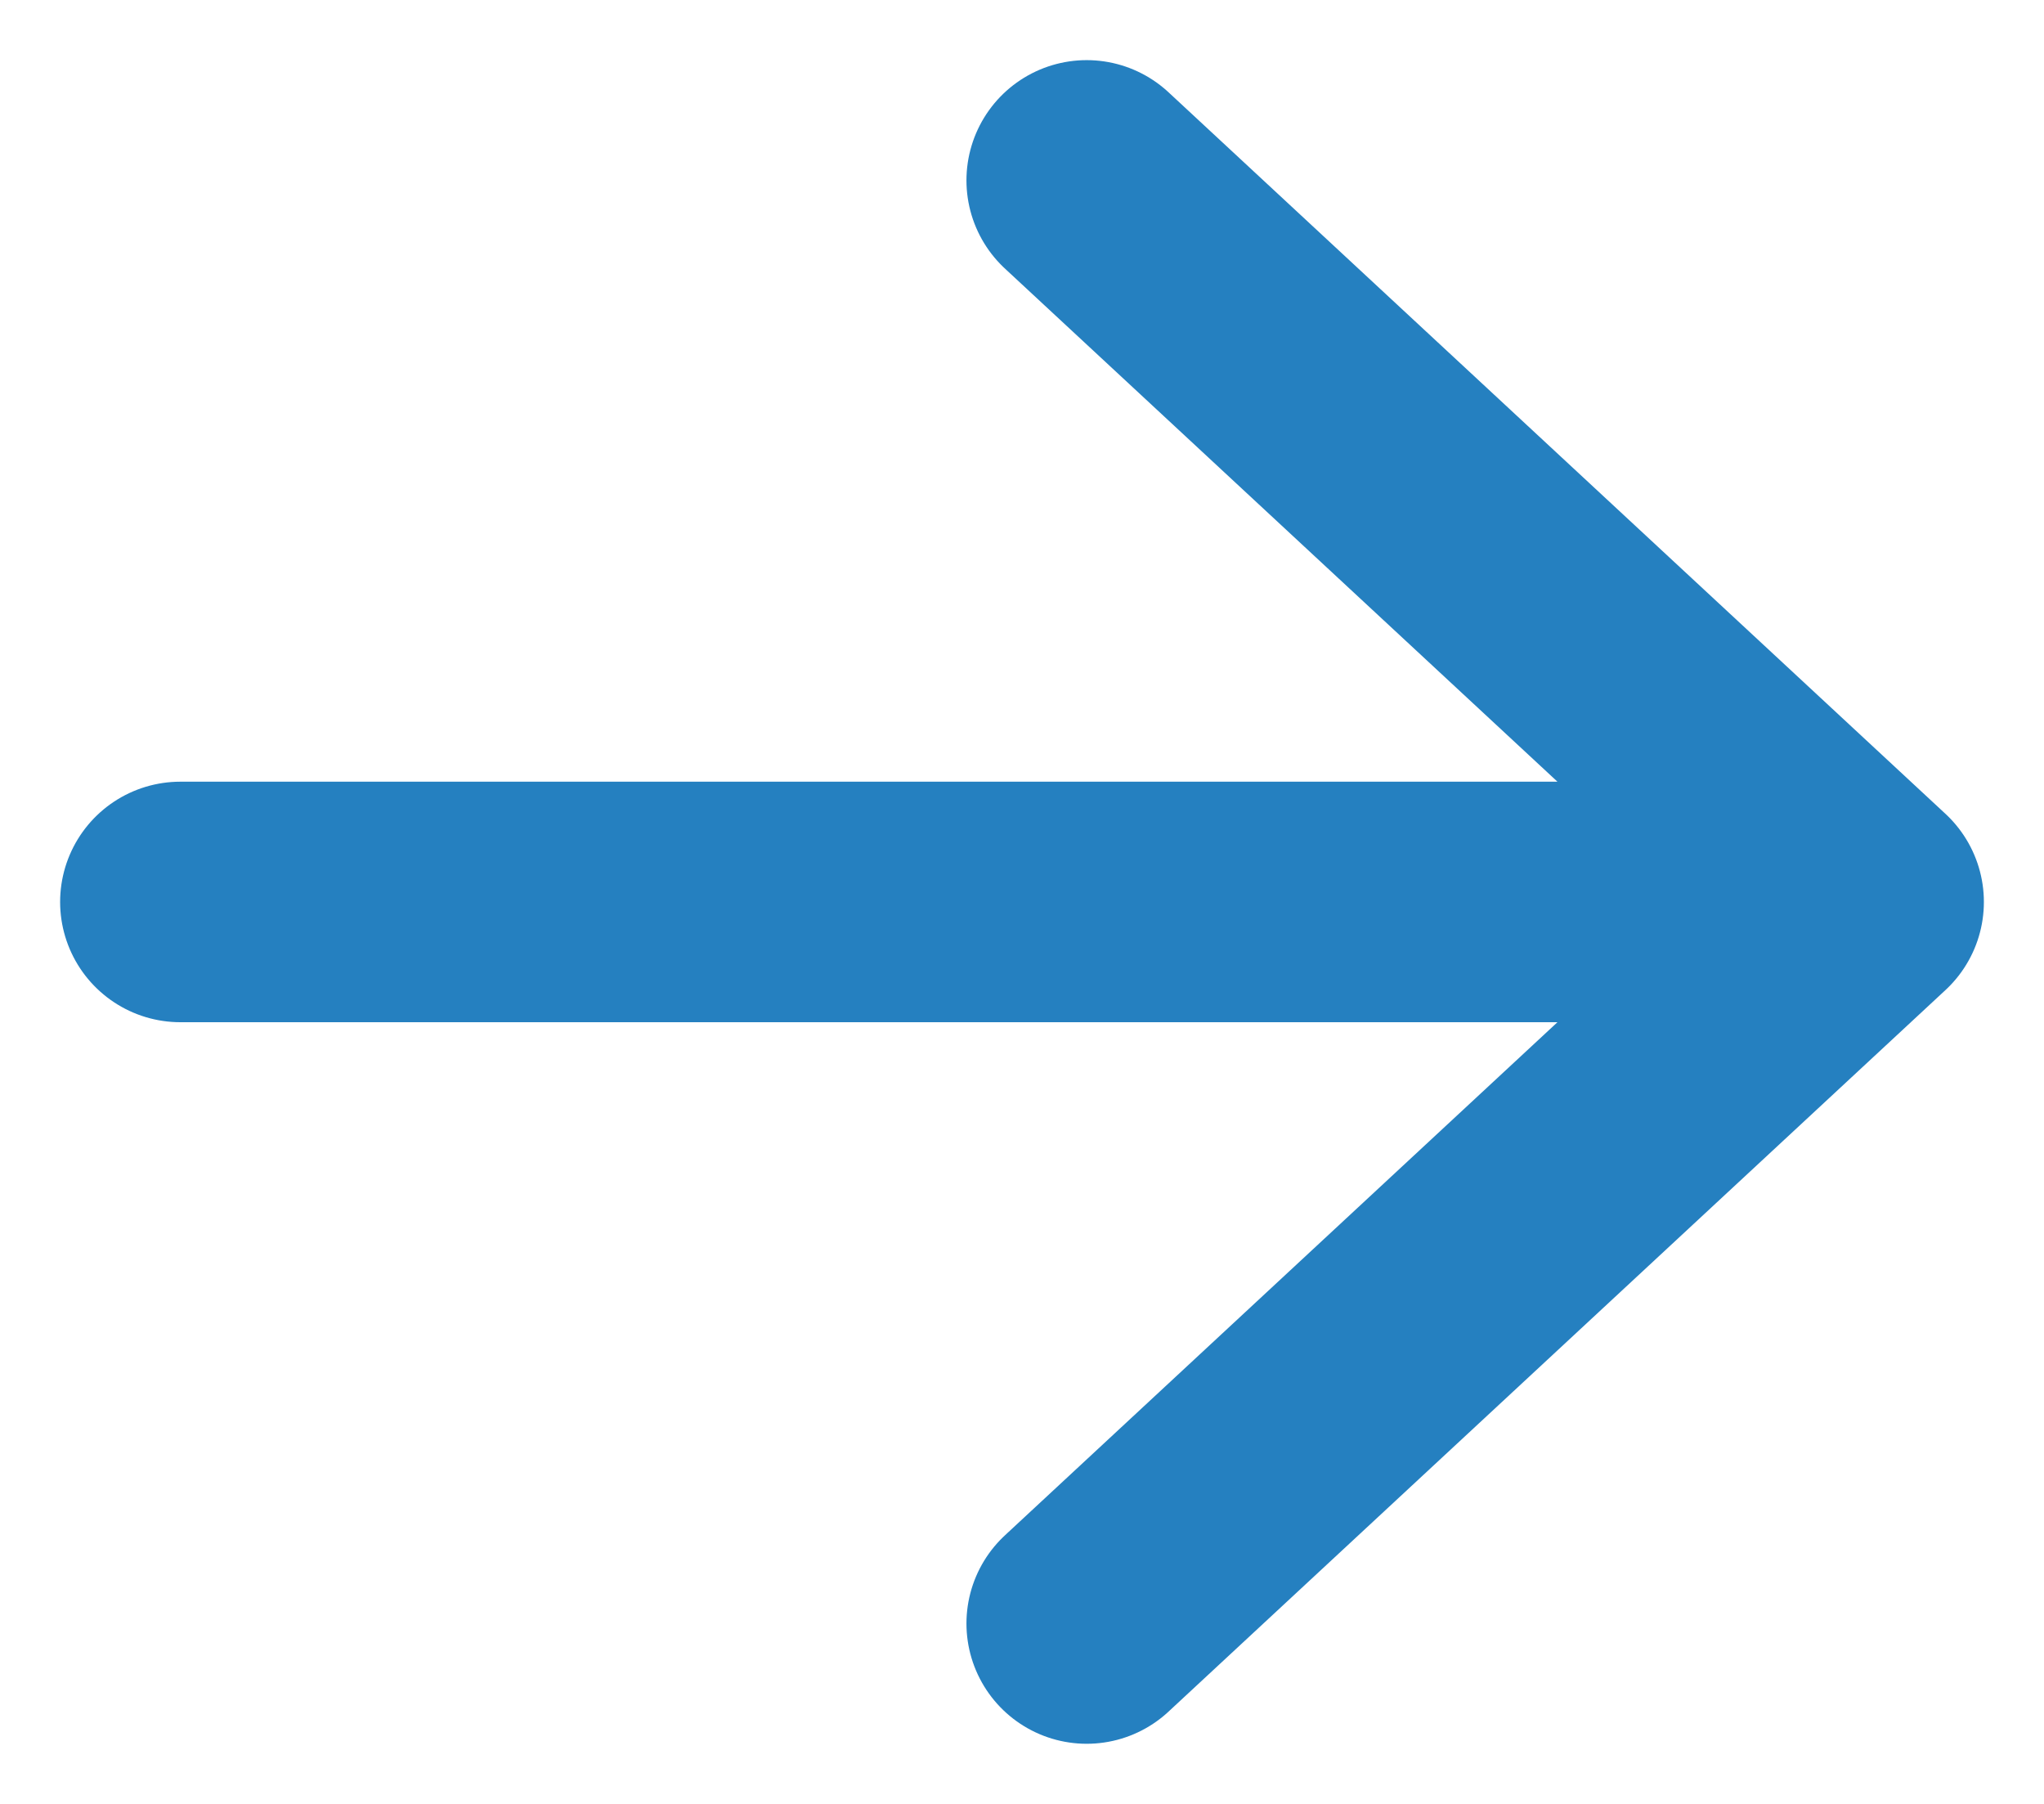 <svg width="17" height="15" viewBox="0 0 17 15" fill="none" xmlns="http://www.w3.org/2000/svg">
<path d="M9.038 1.5L15.5 7.5L9.038 13.5M14.603 7.5H1.5" stroke="#2580C0" stroke-width="2" stroke-linecap="round" stroke-linejoin="round"/>
</svg>
